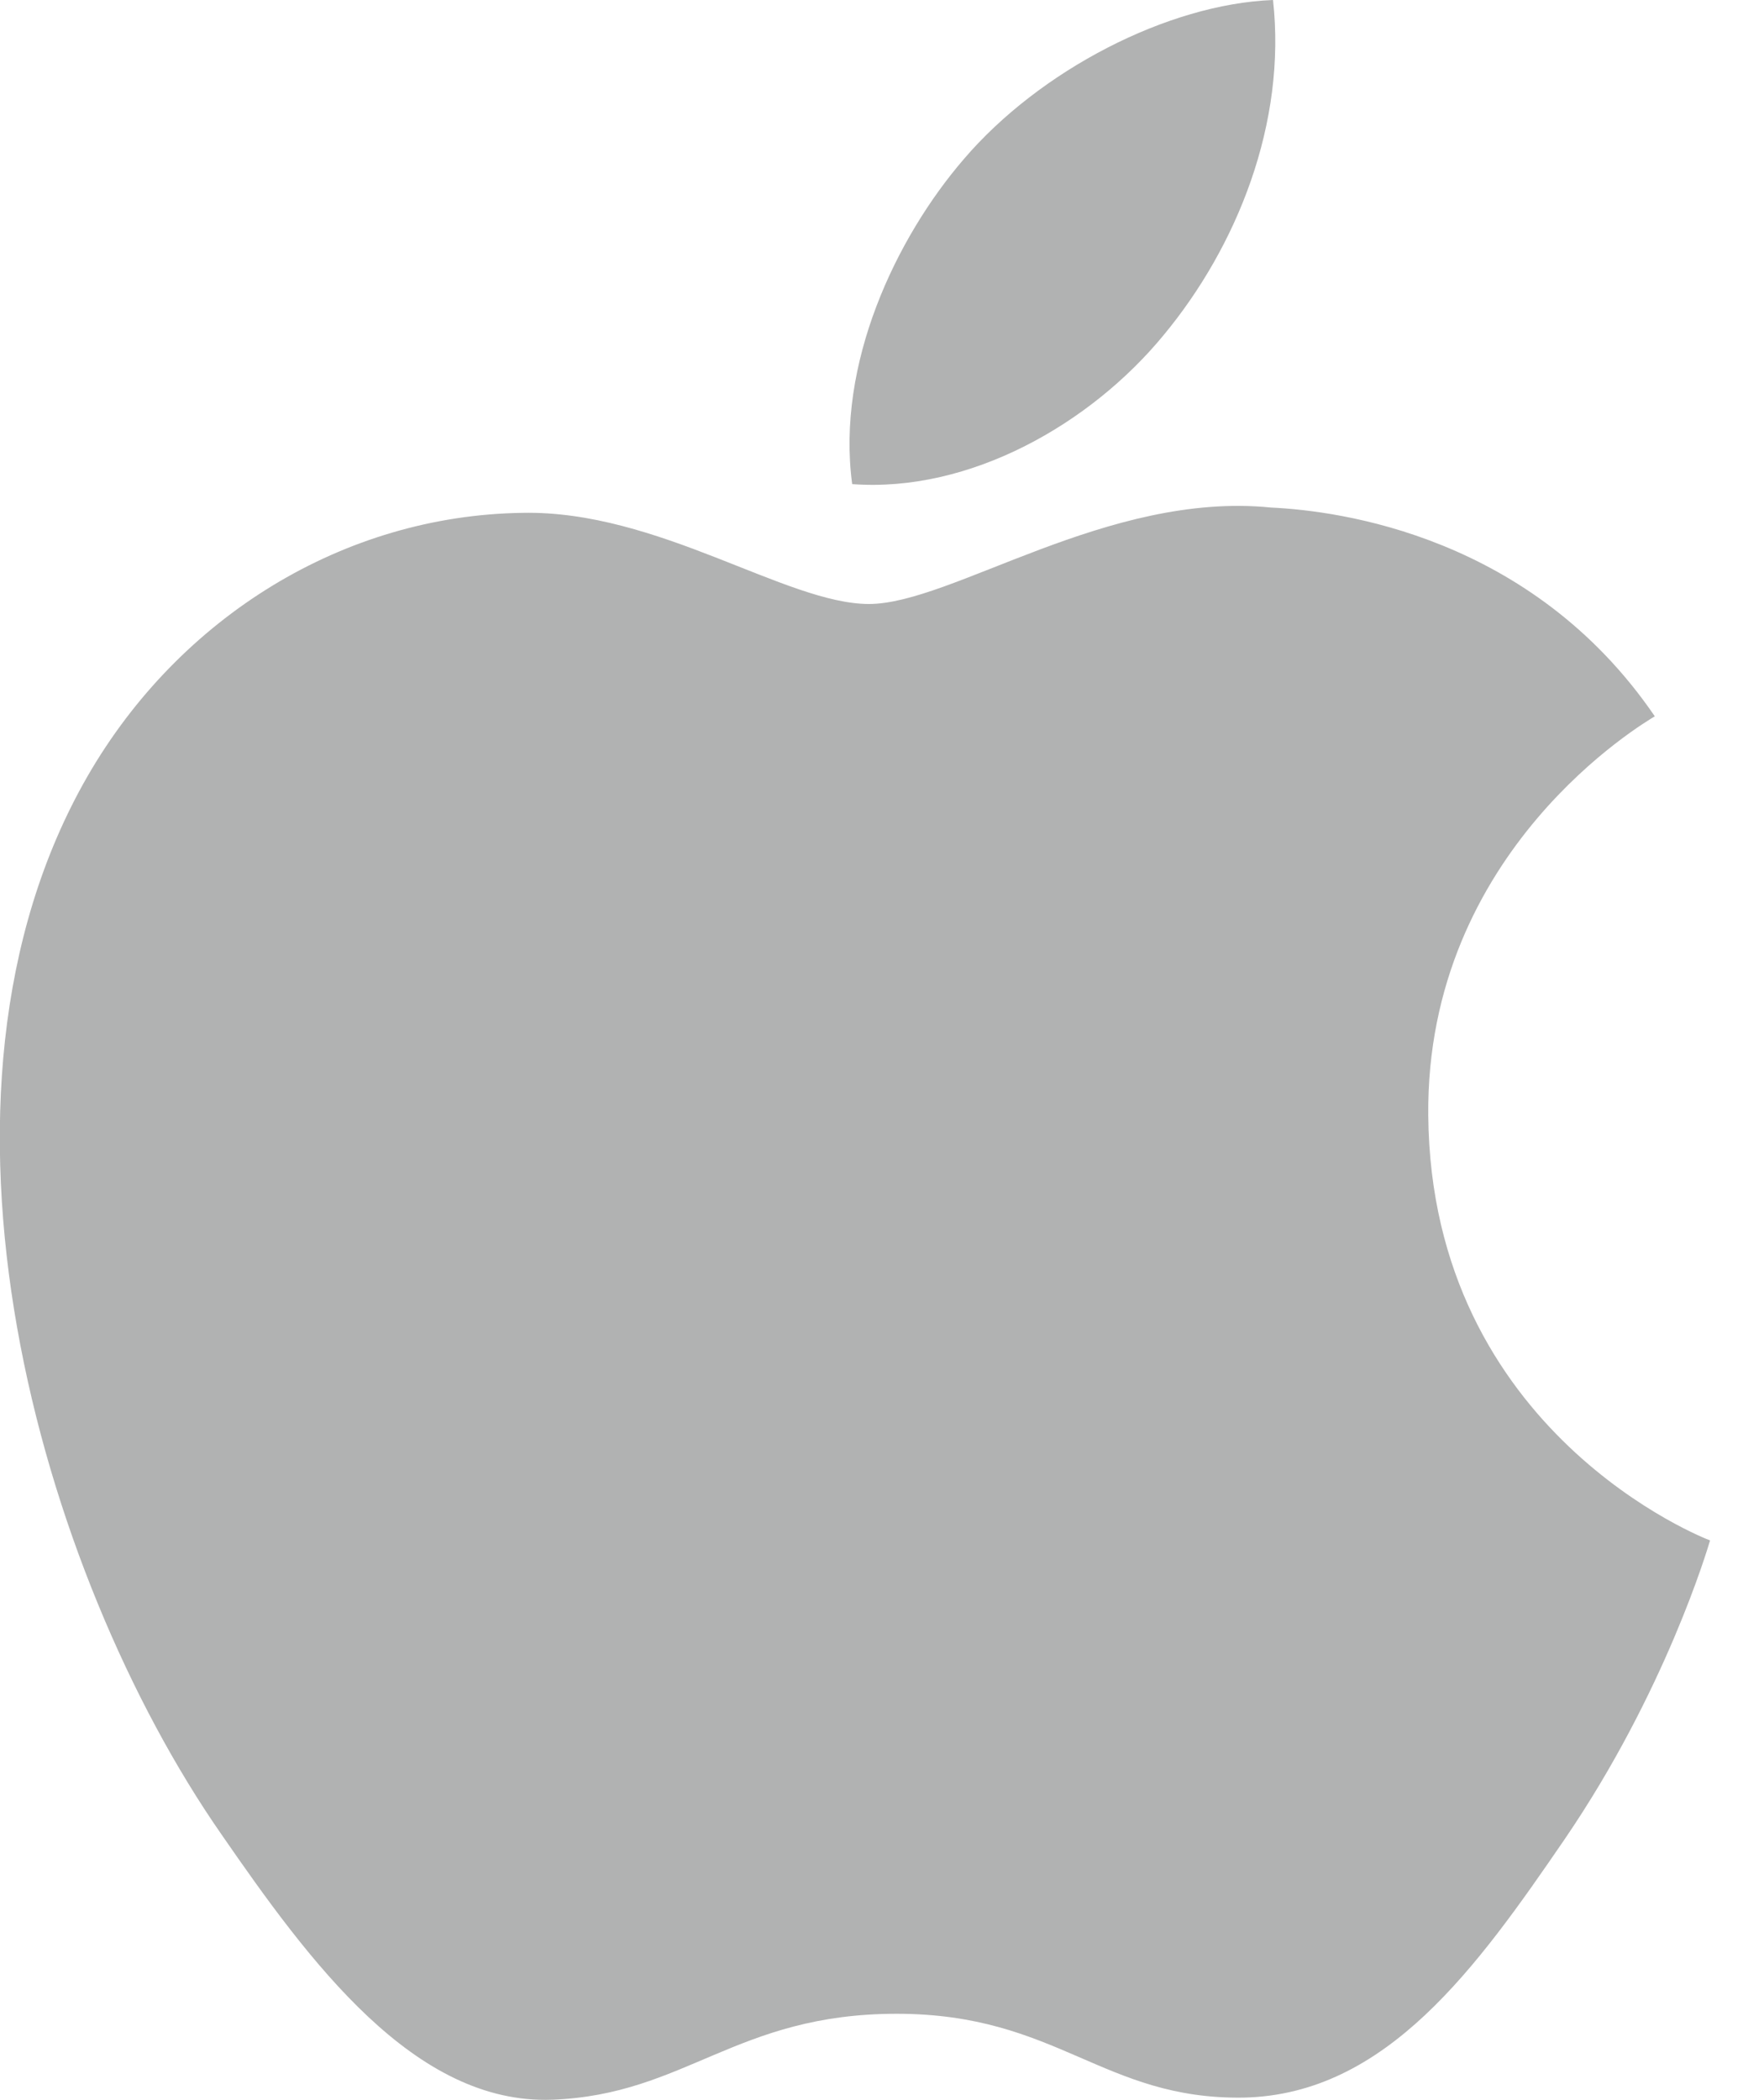 <svg width="21" height="25" viewBox="0 0 21 25" fill="none" xmlns="http://www.w3.org/2000/svg">
<g clip-path="url(#clip0_175_701)">
<path d="M17.003 13.28C16.973 10.117 19.588 8.597 19.7 8.527C18.233 6.377 15.943 6.08 15.133 6.042C13.185 5.845 11.33 7.19 10.345 7.19C9.36 7.19 7.833 6.072 6.22 6.105C4.093 6.135 2.14 7.34 1.045 9.235C-1.16 13.06 0.478 18.73 2.633 21.832C3.683 23.352 4.933 25.057 6.575 24.995C8.163 24.935 8.76 23.972 10.675 23.972C12.59 23.972 13.128 24.995 14.803 24.97C16.505 24.935 17.585 23.415 18.625 21.897C19.828 20.135 20.33 18.43 20.358 18.337C20.32 18.325 17.035 17.062 17.003 13.275V13.28Z" fill="#B1B2B2"/>
<path d="M13.852 3.99C14.727 2.935 15.318 1.465 15.155 0C13.898 0.048 12.375 0.84 11.475 1.893C10.665 2.833 9.953 4.332 10.145 5.763C11.545 5.867 12.982 5.048 13.852 3.99Z" fill="#B1B2B2"/>
</g>
<defs>
<clipPath id="clip0_175_701">
<rect width="20.358" height="25" fill="white"/>
</clipPath>
</defs>
</svg>
